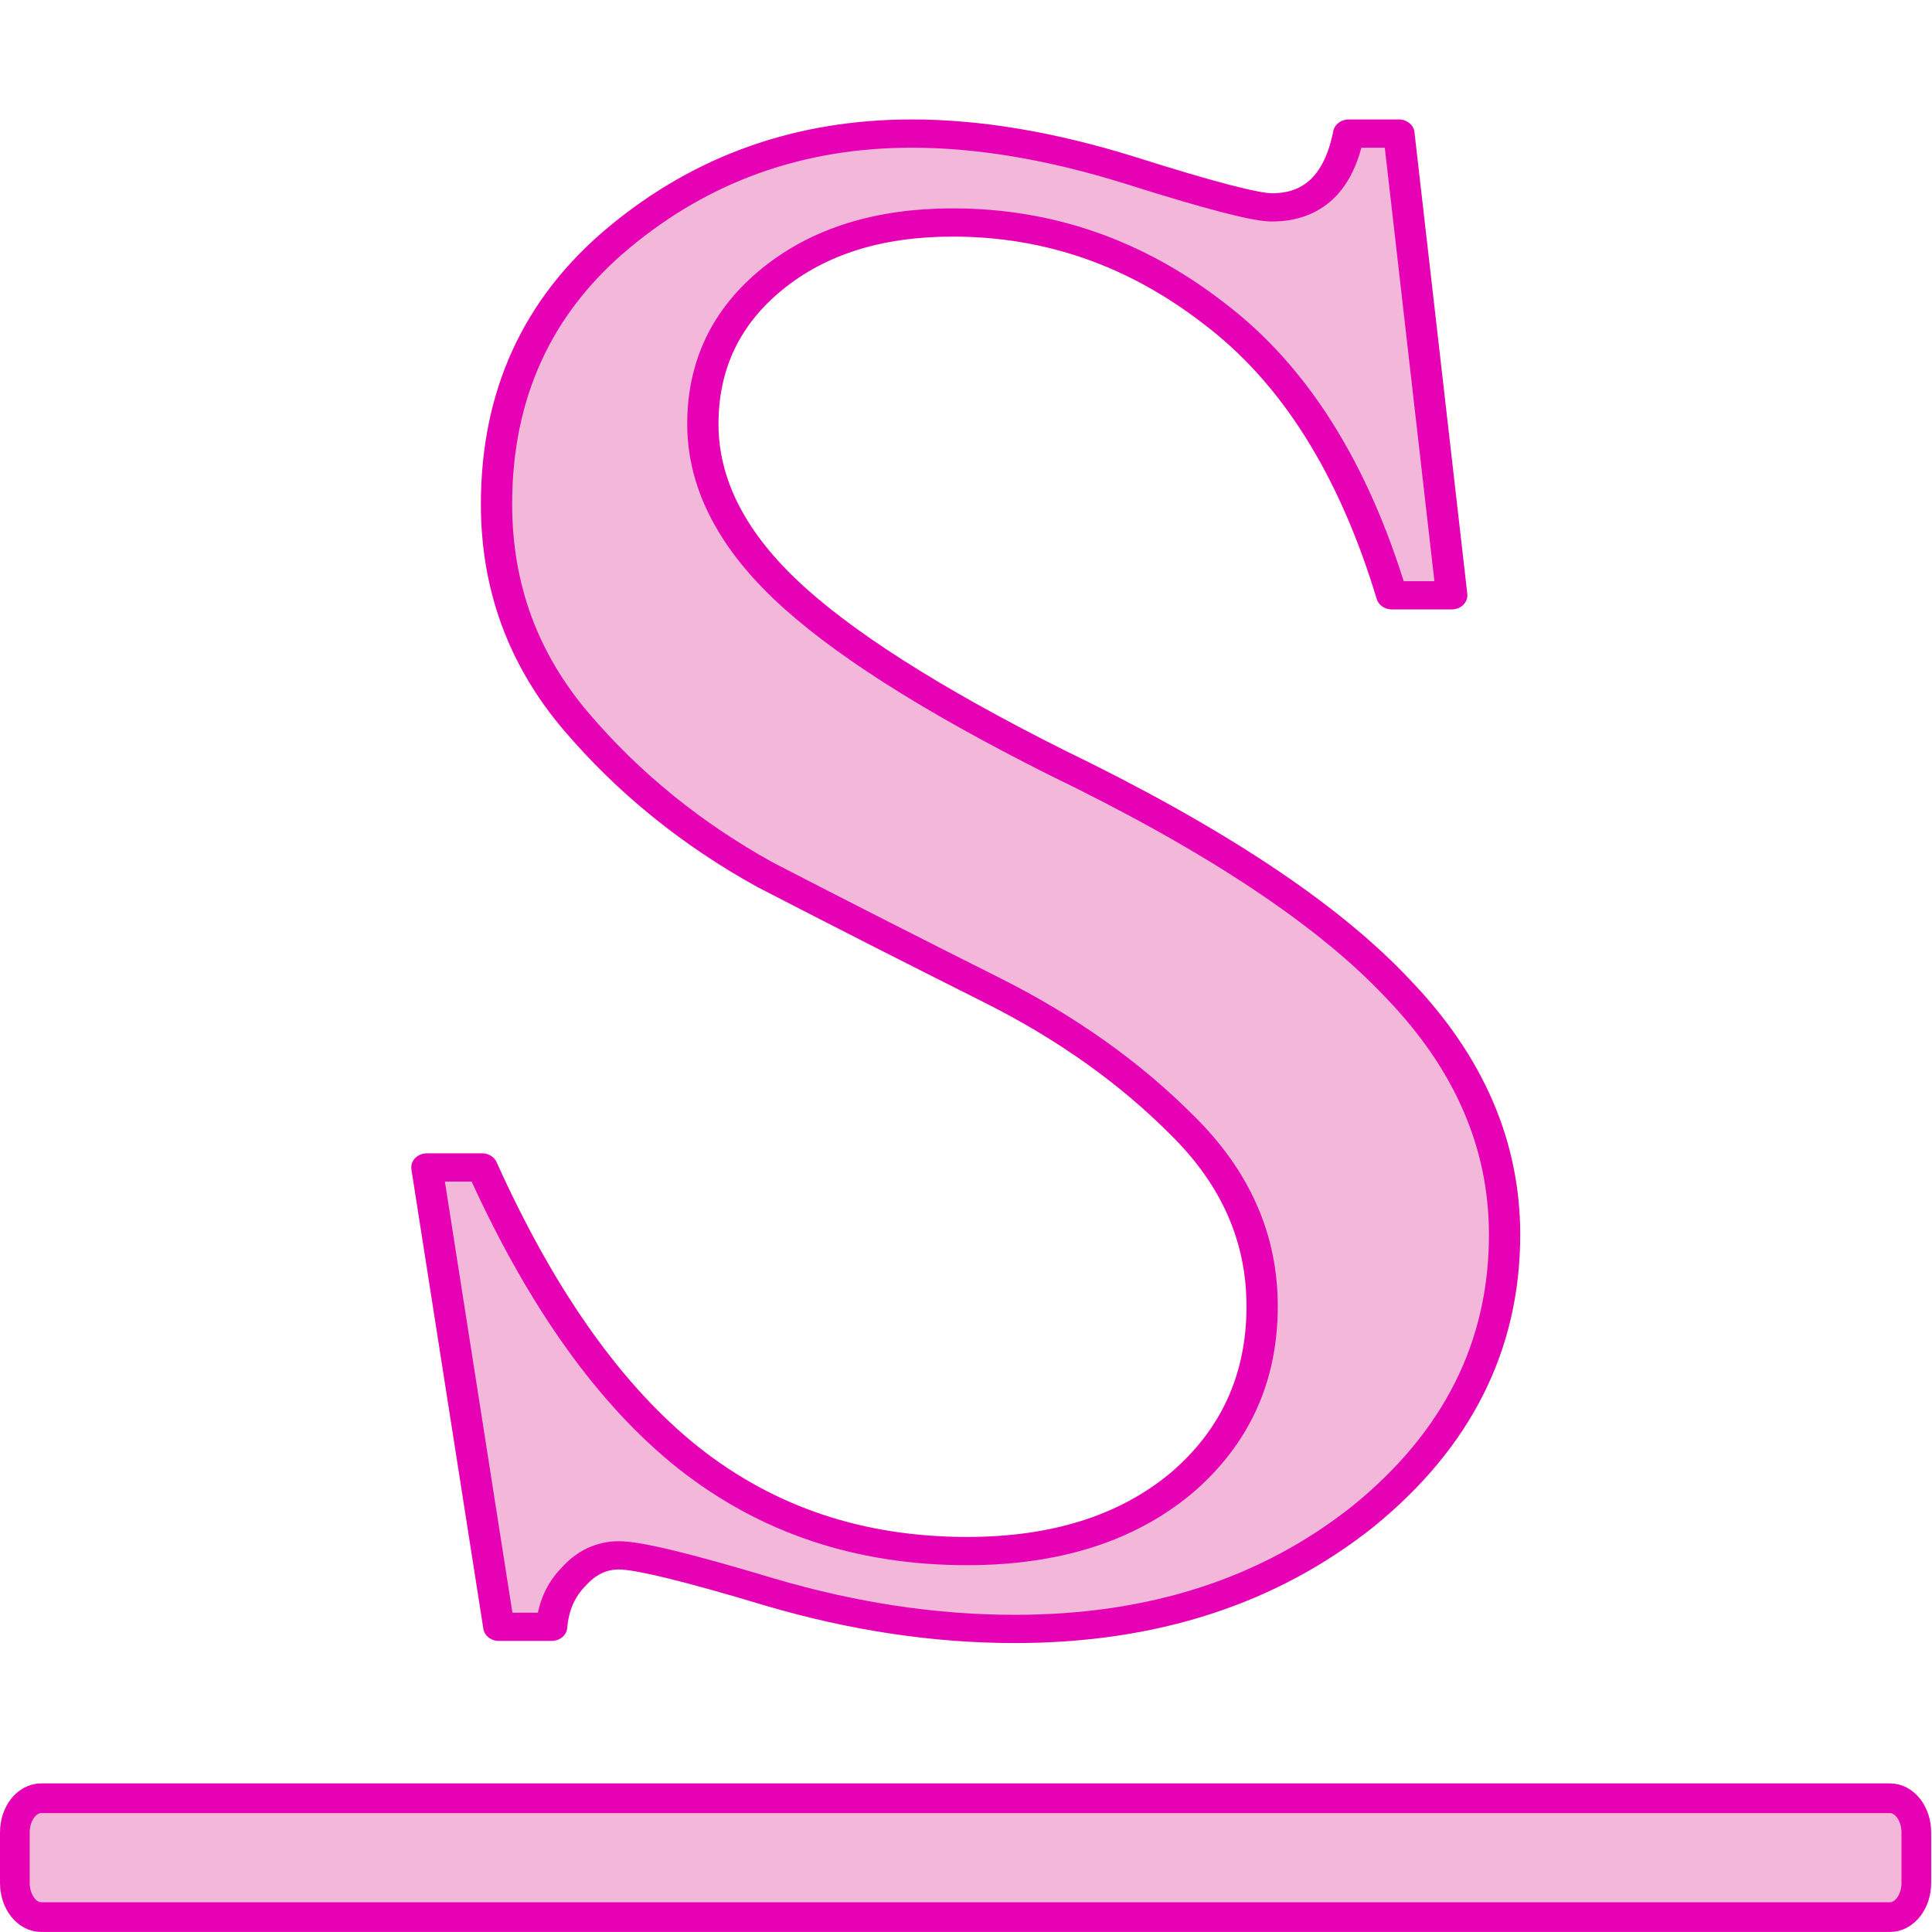 <?xml version="1.0" encoding="UTF-8"?>
<svg xmlns="http://www.w3.org/2000/svg" xmlns:xlink="http://www.w3.org/1999/xlink" width="32px" height="32px" viewBox="0 0 32 32" version="1.1">
<g id="surface1">
<path style="fill-rule:nonzero;fill:rgb(95.294%,71.765%,85.098%);fill-opacity:1;stroke-width:0.529;stroke-linecap:round;stroke-linejoin:round;stroke:rgb(90.196%,0.392%,70.588%);stroke-opacity:1;stroke-miterlimit:4;" d="M 21.102 24.183 C 21.102 22.909 20.655 21.787 19.765 20.81 C 18.871 19.811 17.786 18.957 16.517 18.254 C 15.244 17.547 13.971 16.831 12.698 16.102 C 11.453 15.341 10.383 14.382 9.489 13.219 C 8.596 12.052 8.149 10.699 8.149 9.157 C 8.149 7.101 8.839 5.434 10.22 4.161 C 11.628 2.862 13.28 2.212 15.176 2.212 C 16.313 2.212 17.542 2.442 18.871 2.901 C 20.196 3.366 20.994 3.595 21.265 3.595 C 21.968 3.595 22.403 3.131 22.566 2.212 L 23.416 2.212 L 24.31 10.863 L 23.296 10.863 C 22.646 8.48 21.644 6.721 20.292 5.585 C 18.963 4.444 17.49 3.878 15.866 3.878 C 14.621 3.878 13.604 4.228 12.817 4.935 C 12.035 5.638 11.64 6.544 11.64 7.654 C 11.64 8.737 12.103 9.767 13.021 10.739 C 13.943 11.716 15.471 12.799 17.61 13.988 C 20.292 15.425 22.227 16.844 23.416 18.254 C 24.609 19.634 25.204 21.163 25.204 22.843 C 25.204 24.925 24.406 26.685 22.81 28.121 C 21.213 29.527 19.25 30.23 16.92 30.23 C 15.567 30.23 14.186 30 12.778 29.541 C 11.397 29.081 10.547 28.851 10.22 28.851 C 9.924 28.851 9.665 28.988 9.449 29.258 C 9.234 29.501 9.11 29.81 9.082 30.19 L 8.188 30.19 L 6.971 21.583 L 7.905 21.583 C 8.907 24.046 10.072 25.858 11.397 27.025 C 12.726 28.188 14.294 28.771 16.11 28.771 C 17.598 28.771 18.803 28.351 19.721 27.511 C 20.643 26.645 21.102 25.535 21.102 24.183 Z M 21.102 24.183 " transform="matrix(0.979,0,0,0.884,0.246,0.257)"/>
<path style="fill-rule:nonzero;fill:rgb(95.294%,71.765%,85.098%);fill-opacity:1;stroke-width:0.529;stroke-linecap:round;stroke-linejoin:round;stroke:rgb(90.196%,0.392%,70.588%);stroke-opacity:1;stroke-miterlimit:4;" d="M 0.47 31.75 L 33.395 31.75 C 33.655 31.75 33.865 32.023 33.865 32.359 L 33.865 33.258 C 33.865 33.594 33.655 33.867 33.395 33.867 L 0.47 33.867 C 0.21 33.867 0 33.594 0 33.258 L 0 32.359 C 0 32.023 0.21 31.75 0.47 31.75 Z M 0.47 31.75 " transform="matrix(0.93,0,0,0.93,0.246,0.257)"/>
</g>
</svg>
